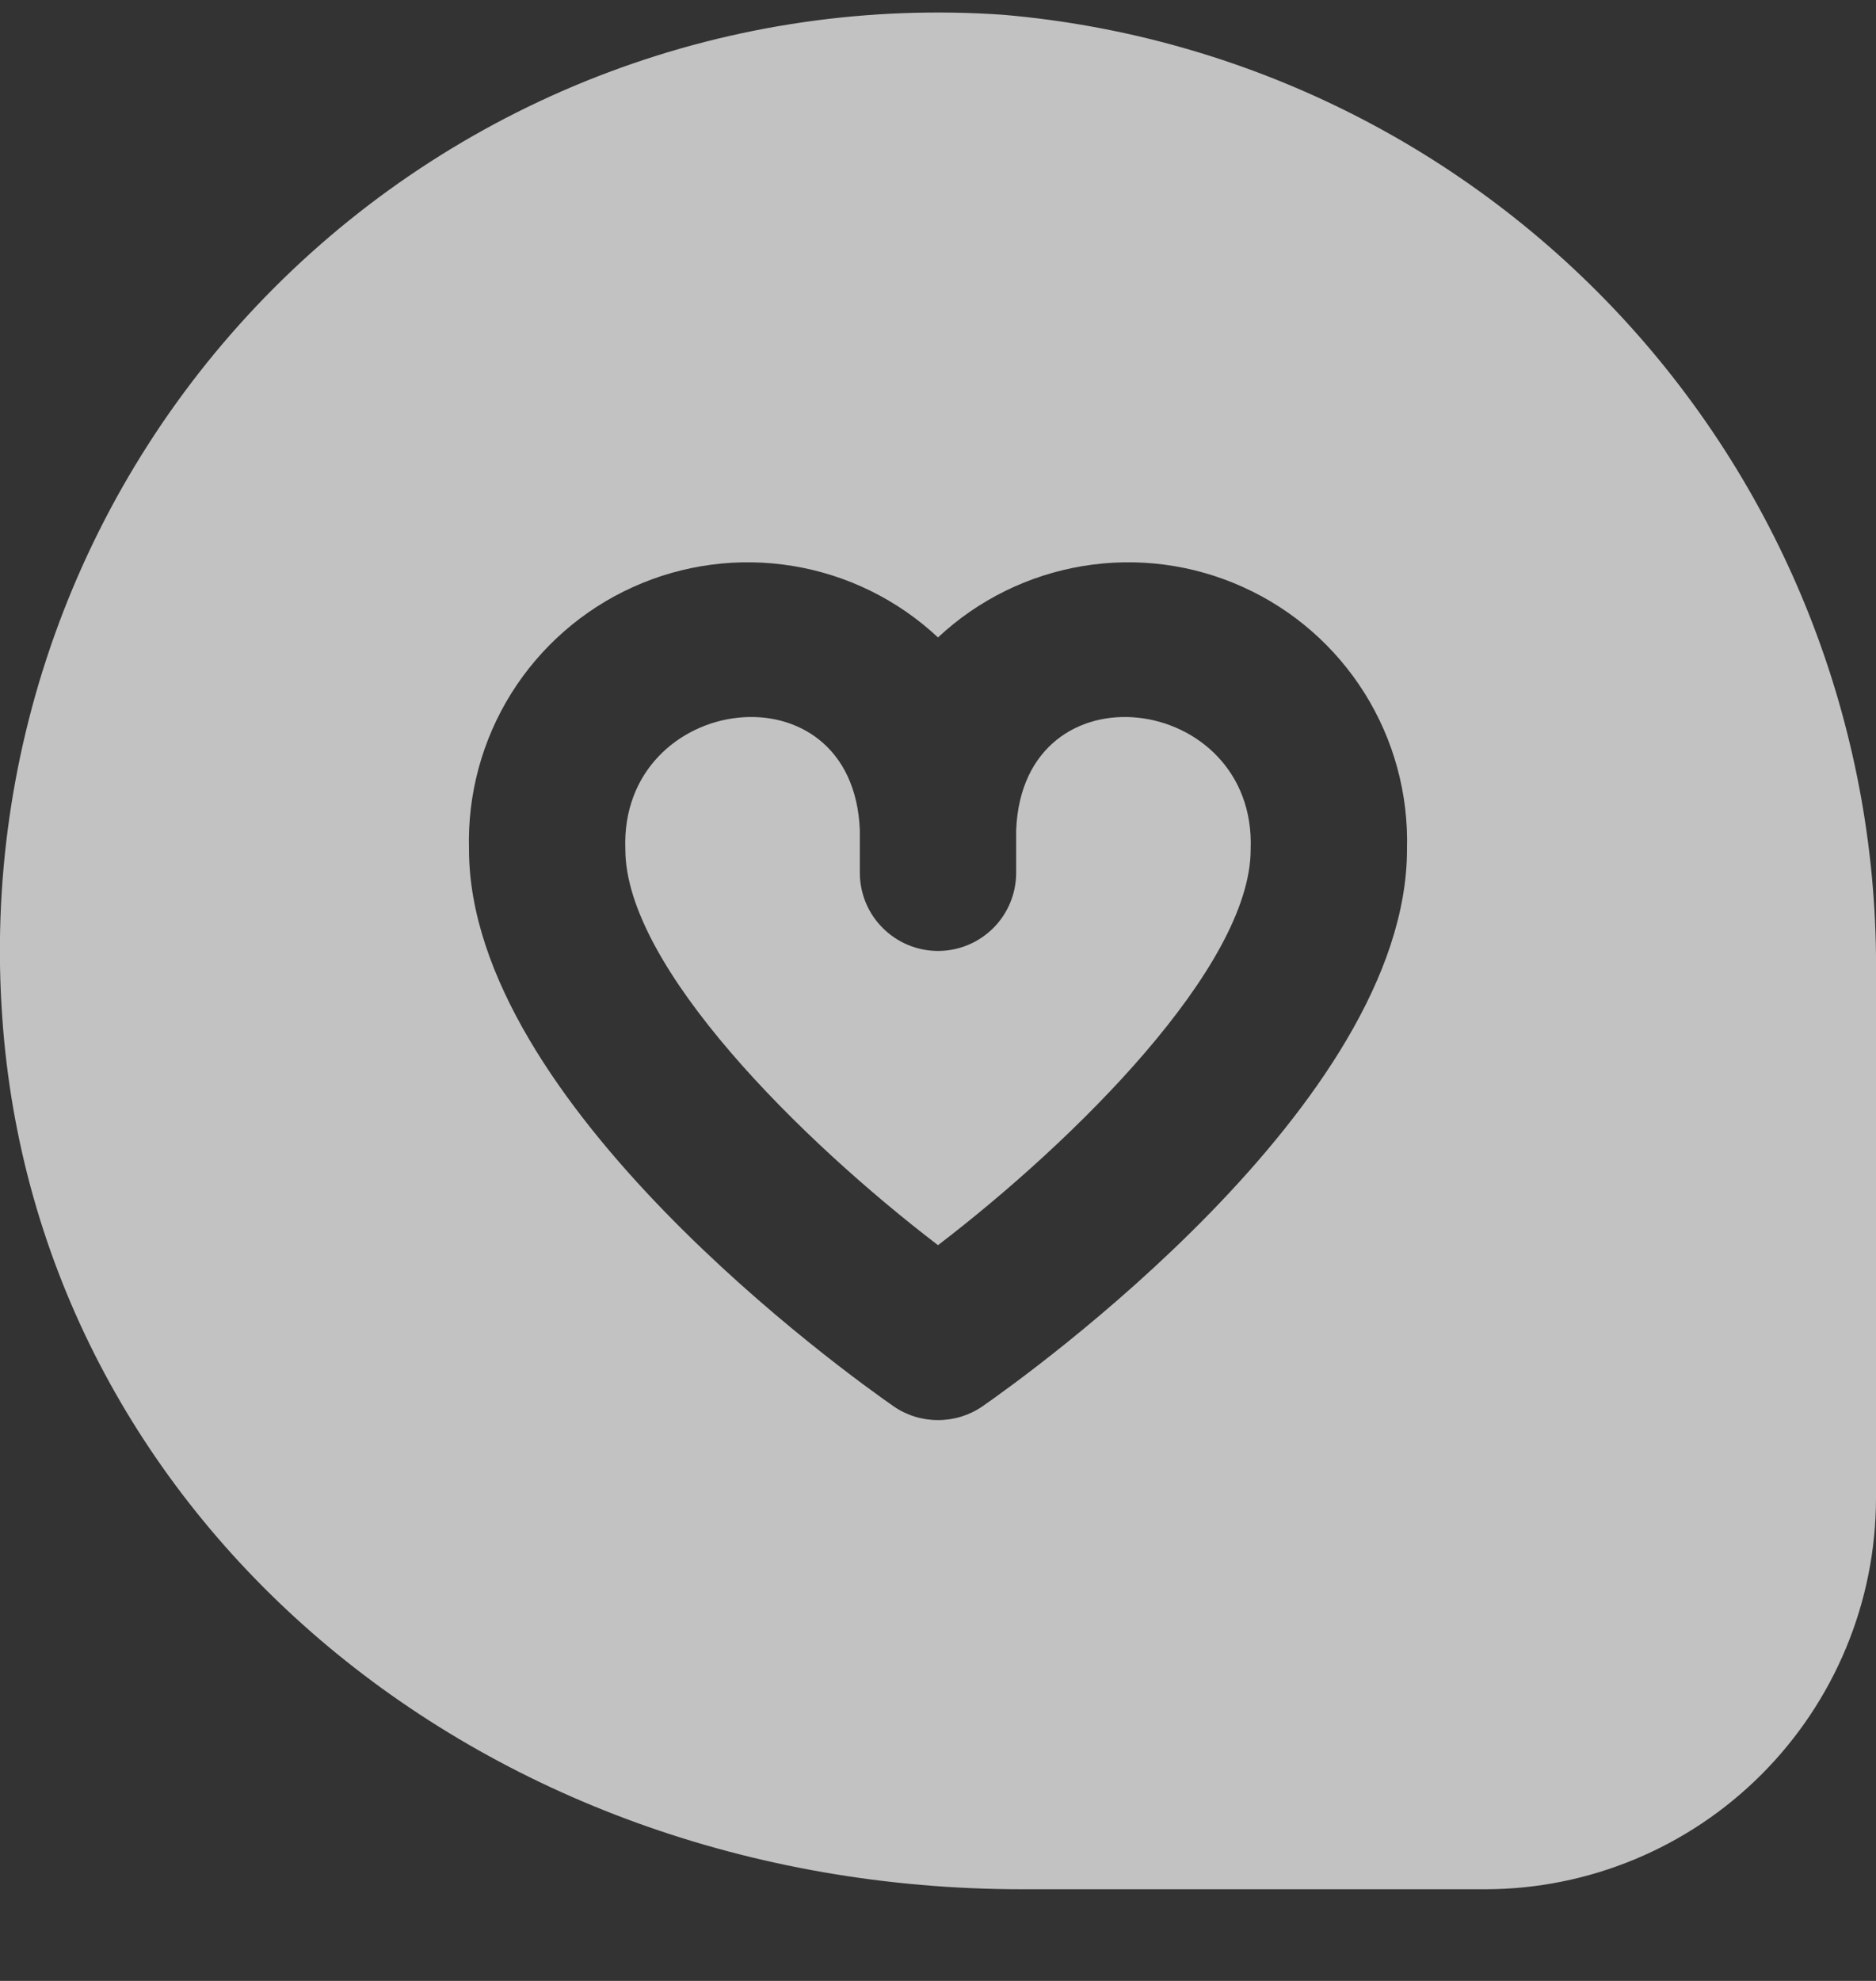 <svg width="18" height="19" viewBox="0 0 18 19" fill="none" xmlns="http://www.w3.org/2000/svg">
    <rect x="0" y="0" width="18" height="19" fill="#333333" stroke="none"/>
    <path d="M12 8.146C12 9.271 10.306 10.945 9 11.943C7.694 10.945 6 9.273 6 8.146C5.943 6.642 8.185 6.346 8.25 7.962V8.371C8.25 8.57 8.329 8.761 8.47 8.901C8.611 9.042 8.801 9.121 9 9.121C9.199 9.121 9.39 9.042 9.531 8.901C9.671 8.761 9.75 8.57 9.75 8.371V7.962C9.815 6.346 12.057 6.642 12 8.146ZM18 9.376V14.371C17.999 15.365 17.603 16.318 16.9 17.021C16.197 17.724 15.244 18.12 14.25 18.121H9.813C4.562 18.121 0.353 14.527 0.022 9.762C-0.07 8.477 0.115 7.186 0.565 5.978C1.015 4.77 1.719 3.673 2.63 2.761C3.541 1.849 4.637 1.143 5.844 0.691C7.051 0.239 8.341 0.052 9.627 0.142C11.931 0.34 14.074 1.402 15.627 3.114C17.18 4.827 18.028 7.064 18 9.376ZM13.5 8.146C13.515 7.618 13.374 7.098 13.094 6.65C12.814 6.203 12.408 5.848 11.927 5.631C11.446 5.413 10.912 5.343 10.391 5.429C9.87 5.515 9.386 5.753 9 6.114C8.614 5.753 8.131 5.515 7.61 5.429C7.089 5.343 6.554 5.413 6.073 5.631C5.592 5.848 5.186 6.203 4.906 6.65C4.626 7.098 4.485 7.618 4.5 8.146C4.5 10.588 8.156 13.198 8.573 13.488C8.698 13.575 8.847 13.621 9 13.621C9.153 13.621 9.302 13.575 9.428 13.488C9.845 13.198 13.5 10.588 13.5 8.146Z" fill="white" fill-opacity="0.7"/>
    </svg>
    